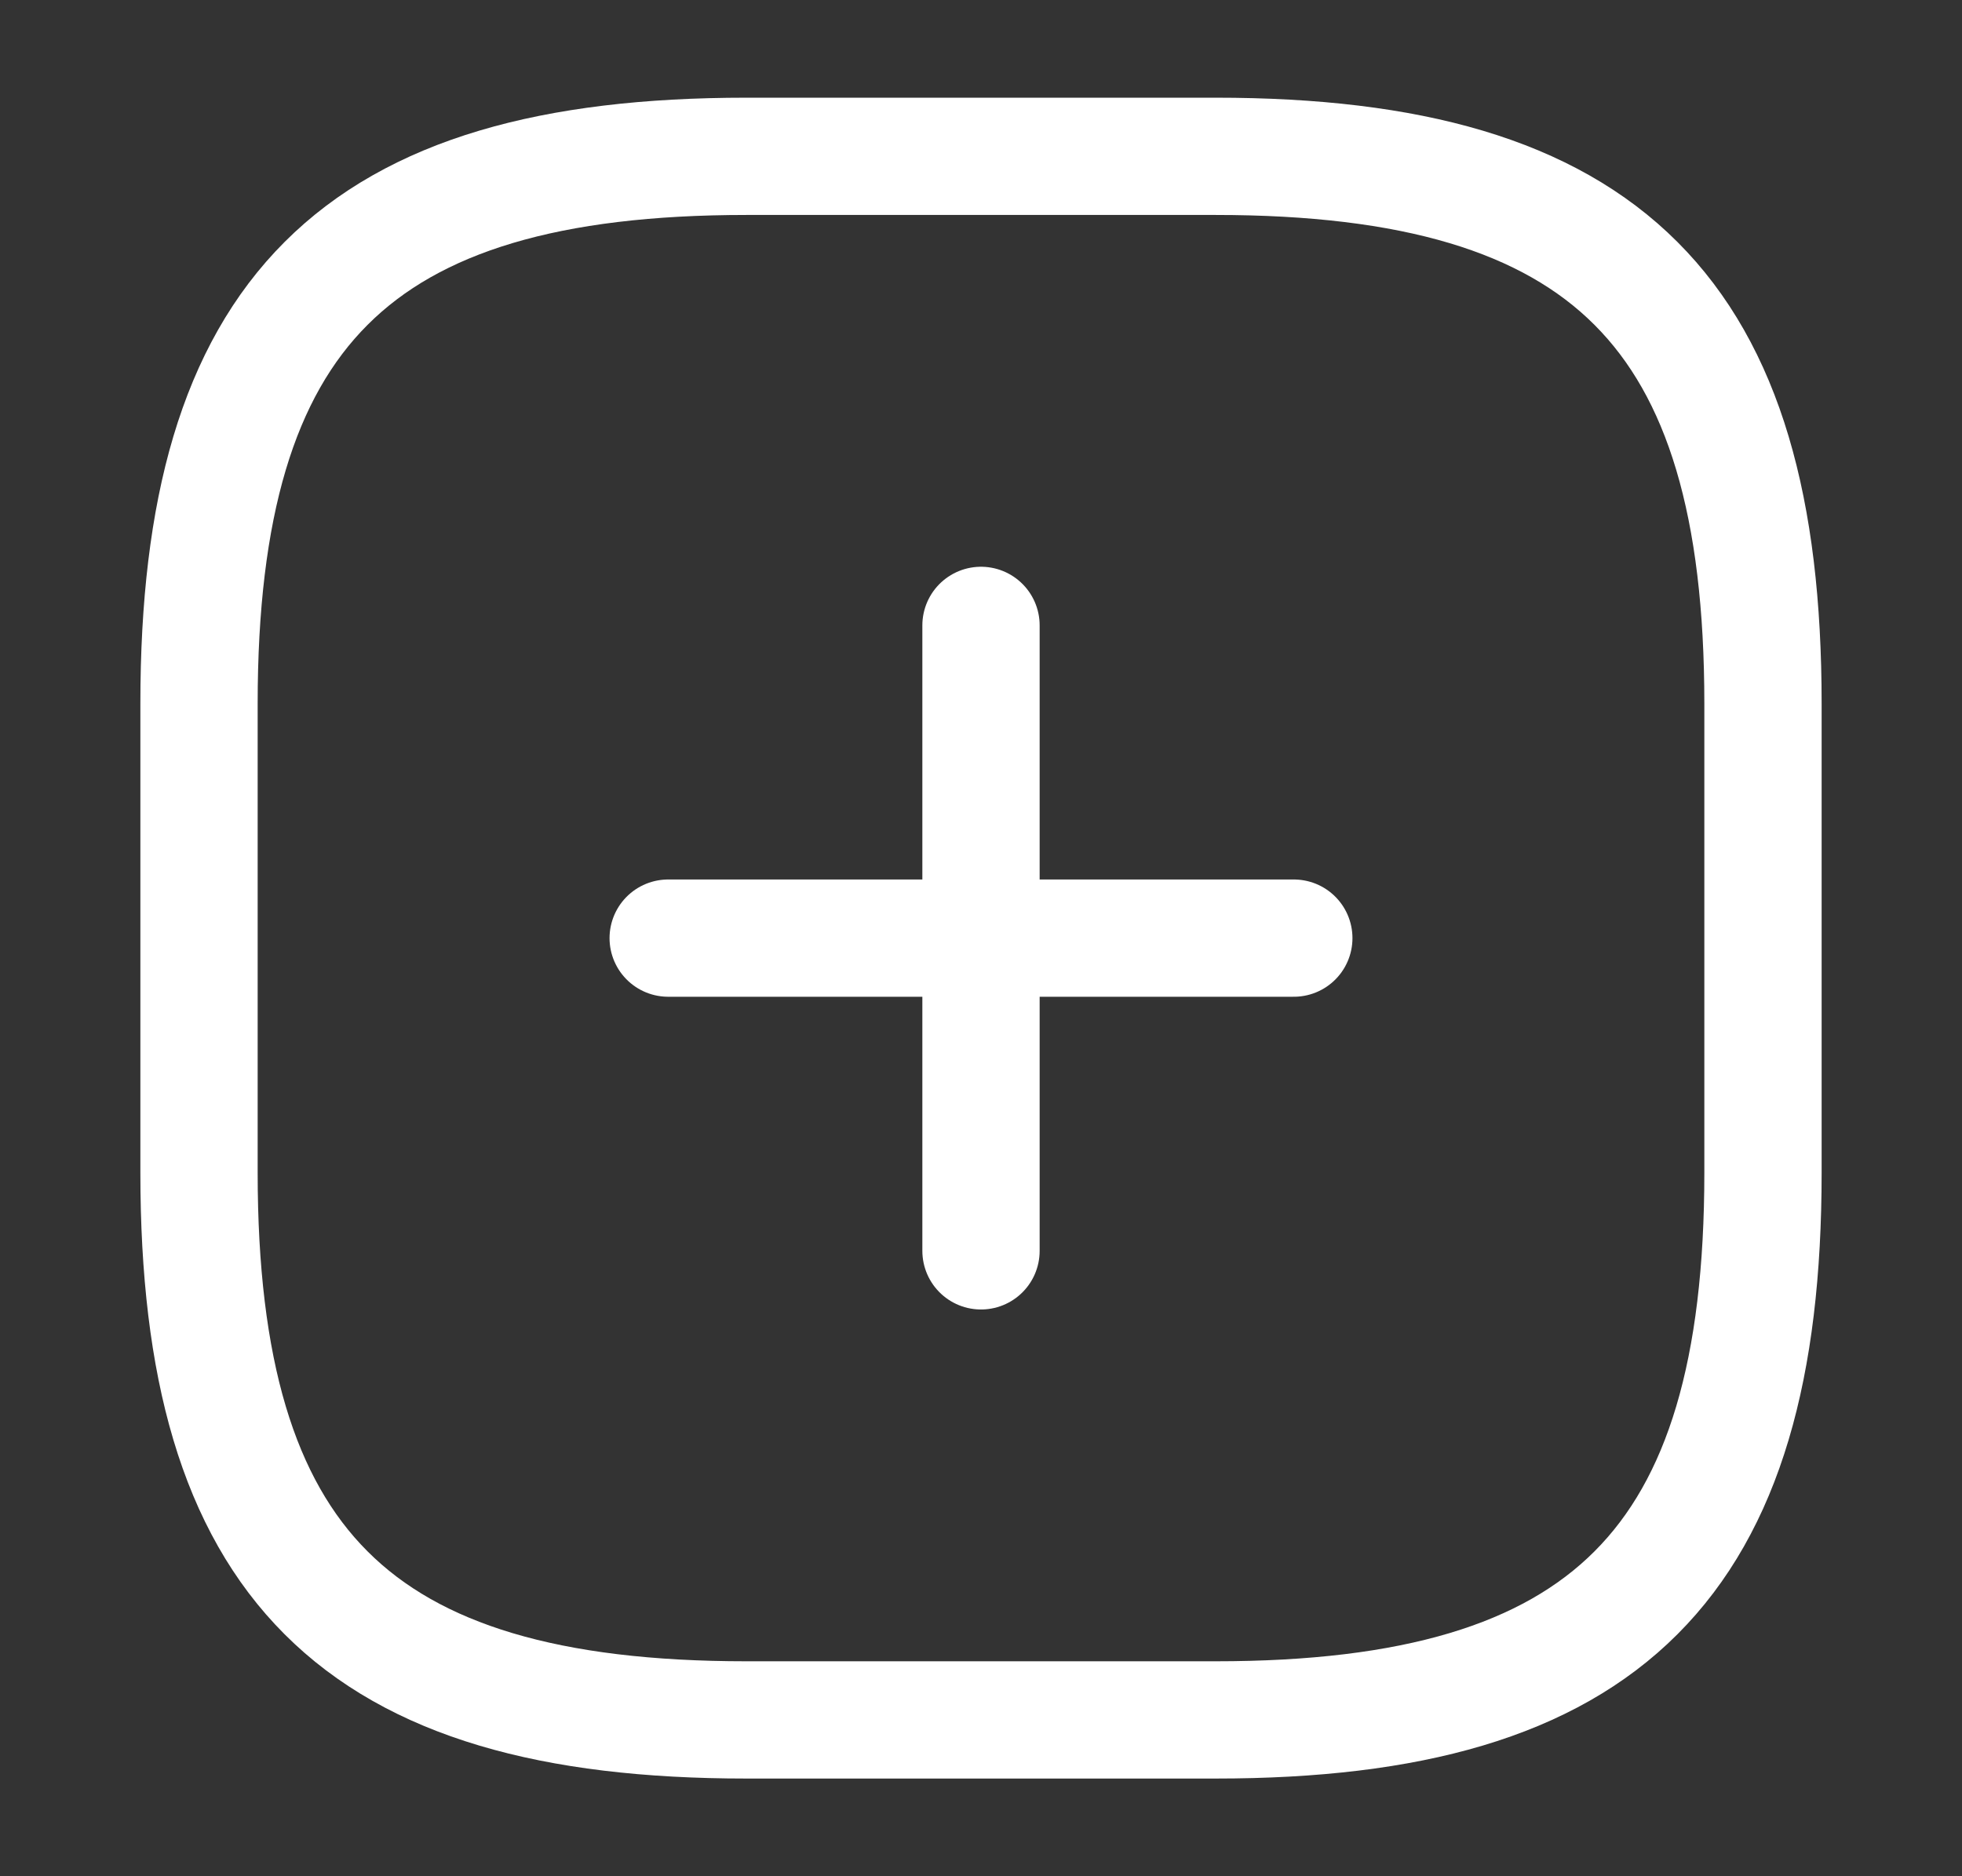 <svg width="23" height="22" viewBox="0 0 23 22" fill="none" xmlns="http://www.w3.org/2000/svg">
<rect x="0" y="0" width="23" height="22" fill="#333333" stroke="none"/>
<path d="M7.833 11H15.167" stroke="white" stroke-width="1.375" stroke-linecap="round" stroke-linejoin="round"/>
<path d="M11.5 14.667V7.333" stroke="white" stroke-width="1.375" stroke-linecap="round" stroke-linejoin="round"/>
<path d="M8.75 20.167H14.25C18.834 20.167 20.667 18.333 20.667 13.75V8.25C20.667 3.667 18.834 1.833 14.25 1.833H8.75C4.167 1.833 2.333 3.667 2.333 8.25V13.75C2.333 18.333 4.167 20.167 8.75 20.167Z" stroke="white" stroke-width="1.375" stroke-linecap="round" stroke-linejoin="round"/>
</svg>
